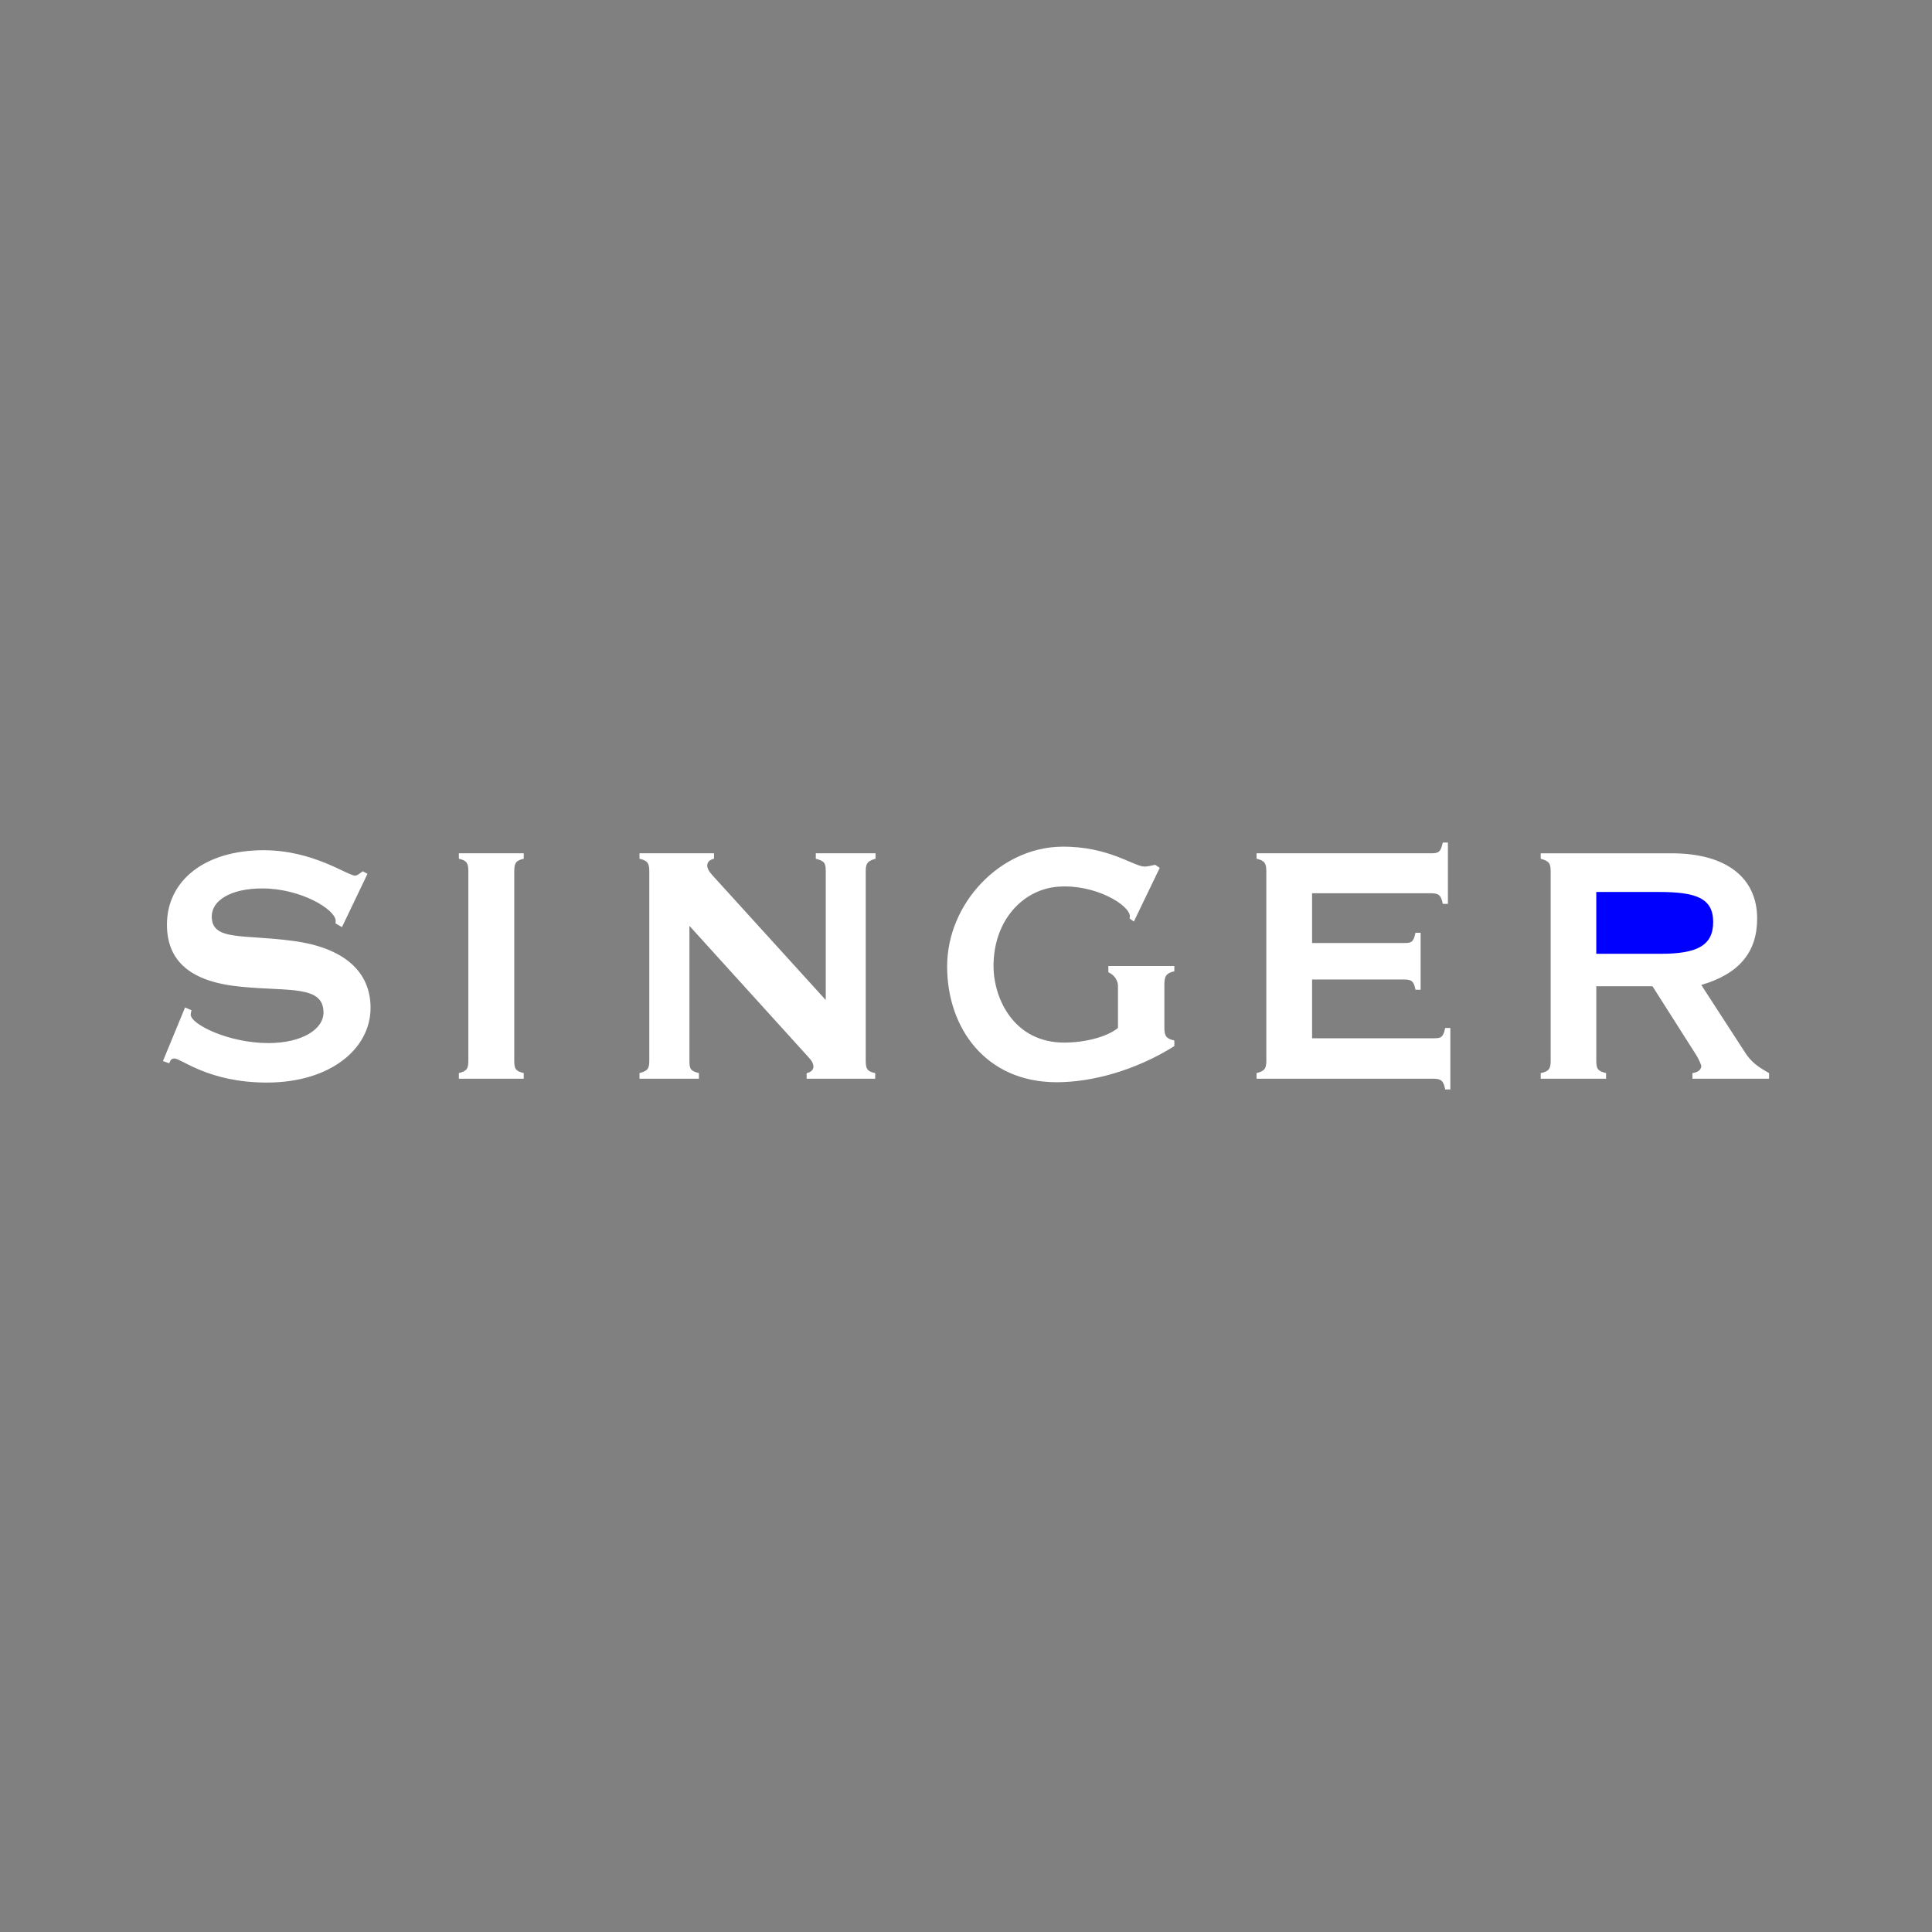 <svg xmlns="http://www.w3.org/2000/svg" width="190" height="190" viewBox="0 0 192.756 192.756">
    <rect x="0" y="0" width="192.756" height="192.756" fill="#808080" stroke="none"/>
    <g fill-rule="evenodd" clip-rule="evenodd">
        <path d="M116.17 102.562v-4.375c0-.816.209-1.104.994-1.281v-.528h-6.584v.626c.672.287.961.912.961 1.361v4.197c-1.17.943-3.396 1.457-5.367 1.457-5.029 0-7.049-4.406-7.049-7.642 0-4.565 2.947-7.657 6.457-7.913 3.699-.272 7.145 1.842 7.145 2.963 0 .08 0 .128-.033.208l.434.304 2.578-5.351-.449-.305c-.432.081-.783.177-1.057.177-1.072 0-3.604-2.051-8.297-1.986-6.104.08-11.407 5.639-11.407 11.95 0 6.137 3.844 11.551 10.926 11.551 3.443 0 7.785-1.121 11.742-3.605v-.561c-.785-.174-.994-.43-.994-1.247zM16.257 105.861l.625.225c.128-.352.256-.48.529-.48.672 0 3.396 2.402 9.211 2.402 6.312 0 10.349-3.348 10.349-7.465 0-3.604-2.643-5.991-7.706-6.664-5.062-.689-8.138.032-8.138-2.451 0-1.538 1.811-2.788 5.046-2.788 3.844 0 7.32 2.099 7.32 3.252 0 .096 0 .128-.032.225l.657.384 2.547-5.318-.48-.256c-.321.256-.561.432-.753.432-.785 0-4.149-2.531-9.131-2.531-5.927 0-9.644 3.076-9.644 7.417 0 3.732 2.451 5.735 7.385 6.2 4.742.48 8.234-.176 8.234 2.578 0 1.666-2.146 3.045-5.495 3.045-4.005 0-7.753-1.891-7.753-2.836 0-.129.032-.256.08-.434l-.641-.287-2.21 5.35zM51.308 105.83V86.927c0-.817.16-1.074.945-1.25v-.544h-6.472v.544c.785.176.945.433.945 1.25v18.903c0 .816-.16 1.025-.945 1.232v.562h6.472v-.562c-.817-.207-.945-.416-.945-1.232zM68.785 92.374l11.807 13.023c.368.385.561.689.561 1.025 0 .305-.24.561-.673.641v.562h6.84v-.562c-.785-.16-.945-.416-.945-1.232V86.927c0-.817.192-1.025.977-1.25v-.544h-5.959v.544c.865.225.993.433.993 1.25v12.846L71.108 87.359c-.353-.384-.545-.689-.545-1.025 0-.304.225-.561.673-.657v-.544h-7.433v.544c.785.176.977.433.977 1.25v18.903c0 .816-.192 1.025-.977 1.232v.562h5.927v-.562c-.833-.207-.945-.416-.945-1.232V92.374zM143.035 103.588h-12.127v-5.863h9.162c.754 0 .994.16 1.154 1.025h.512v-5.688h-.512c-.209.945-.4 1.025-1.154 1.025h-9.162v-4.966h11.887c.752 0 .992.208 1.152 1.057h.512V84.06h-.512c-.209.945-.4 1.073-1.152 1.073h-17.43v.544c.785.176.977.433.977 1.25v18.903c0 .816-.191 1.025-.977 1.232v.562h17.67c.752 0 .992.223 1.152 1.072h.514v-6.135h-.514c-.208.945-.4 1.027-1.152 1.027zM153.719 107.625h6.52v-.562c-.832-.207-.977-.416-.977-1.232v-7.434h5.607l4.389 6.904c.271.434.48.994.48 1.041 0 .385-.32.641-.881.721v.562h7.641v-.562c-1.041-.592-1.777-1.057-2.451-2.146l-4.309-6.646c3.748-1.105 5.574-3.237 5.574-6.633 0-3.989-2.979-6.504-8.537-6.504h-13.057v.544c.801.225.994.433.994 1.25v18.903c0 .816-.193 1.072-.994 1.232v.562h.001z"
              fill="#ffffff"/>
        <path d="M165.51 88.993c3.668 0 5.414.593 5.414 2.996s-1.697 3.172-5.254 3.172h-6.408v-6.167h6.248v-.001z"
              fill="#00fff"/>
    </g>
</svg>